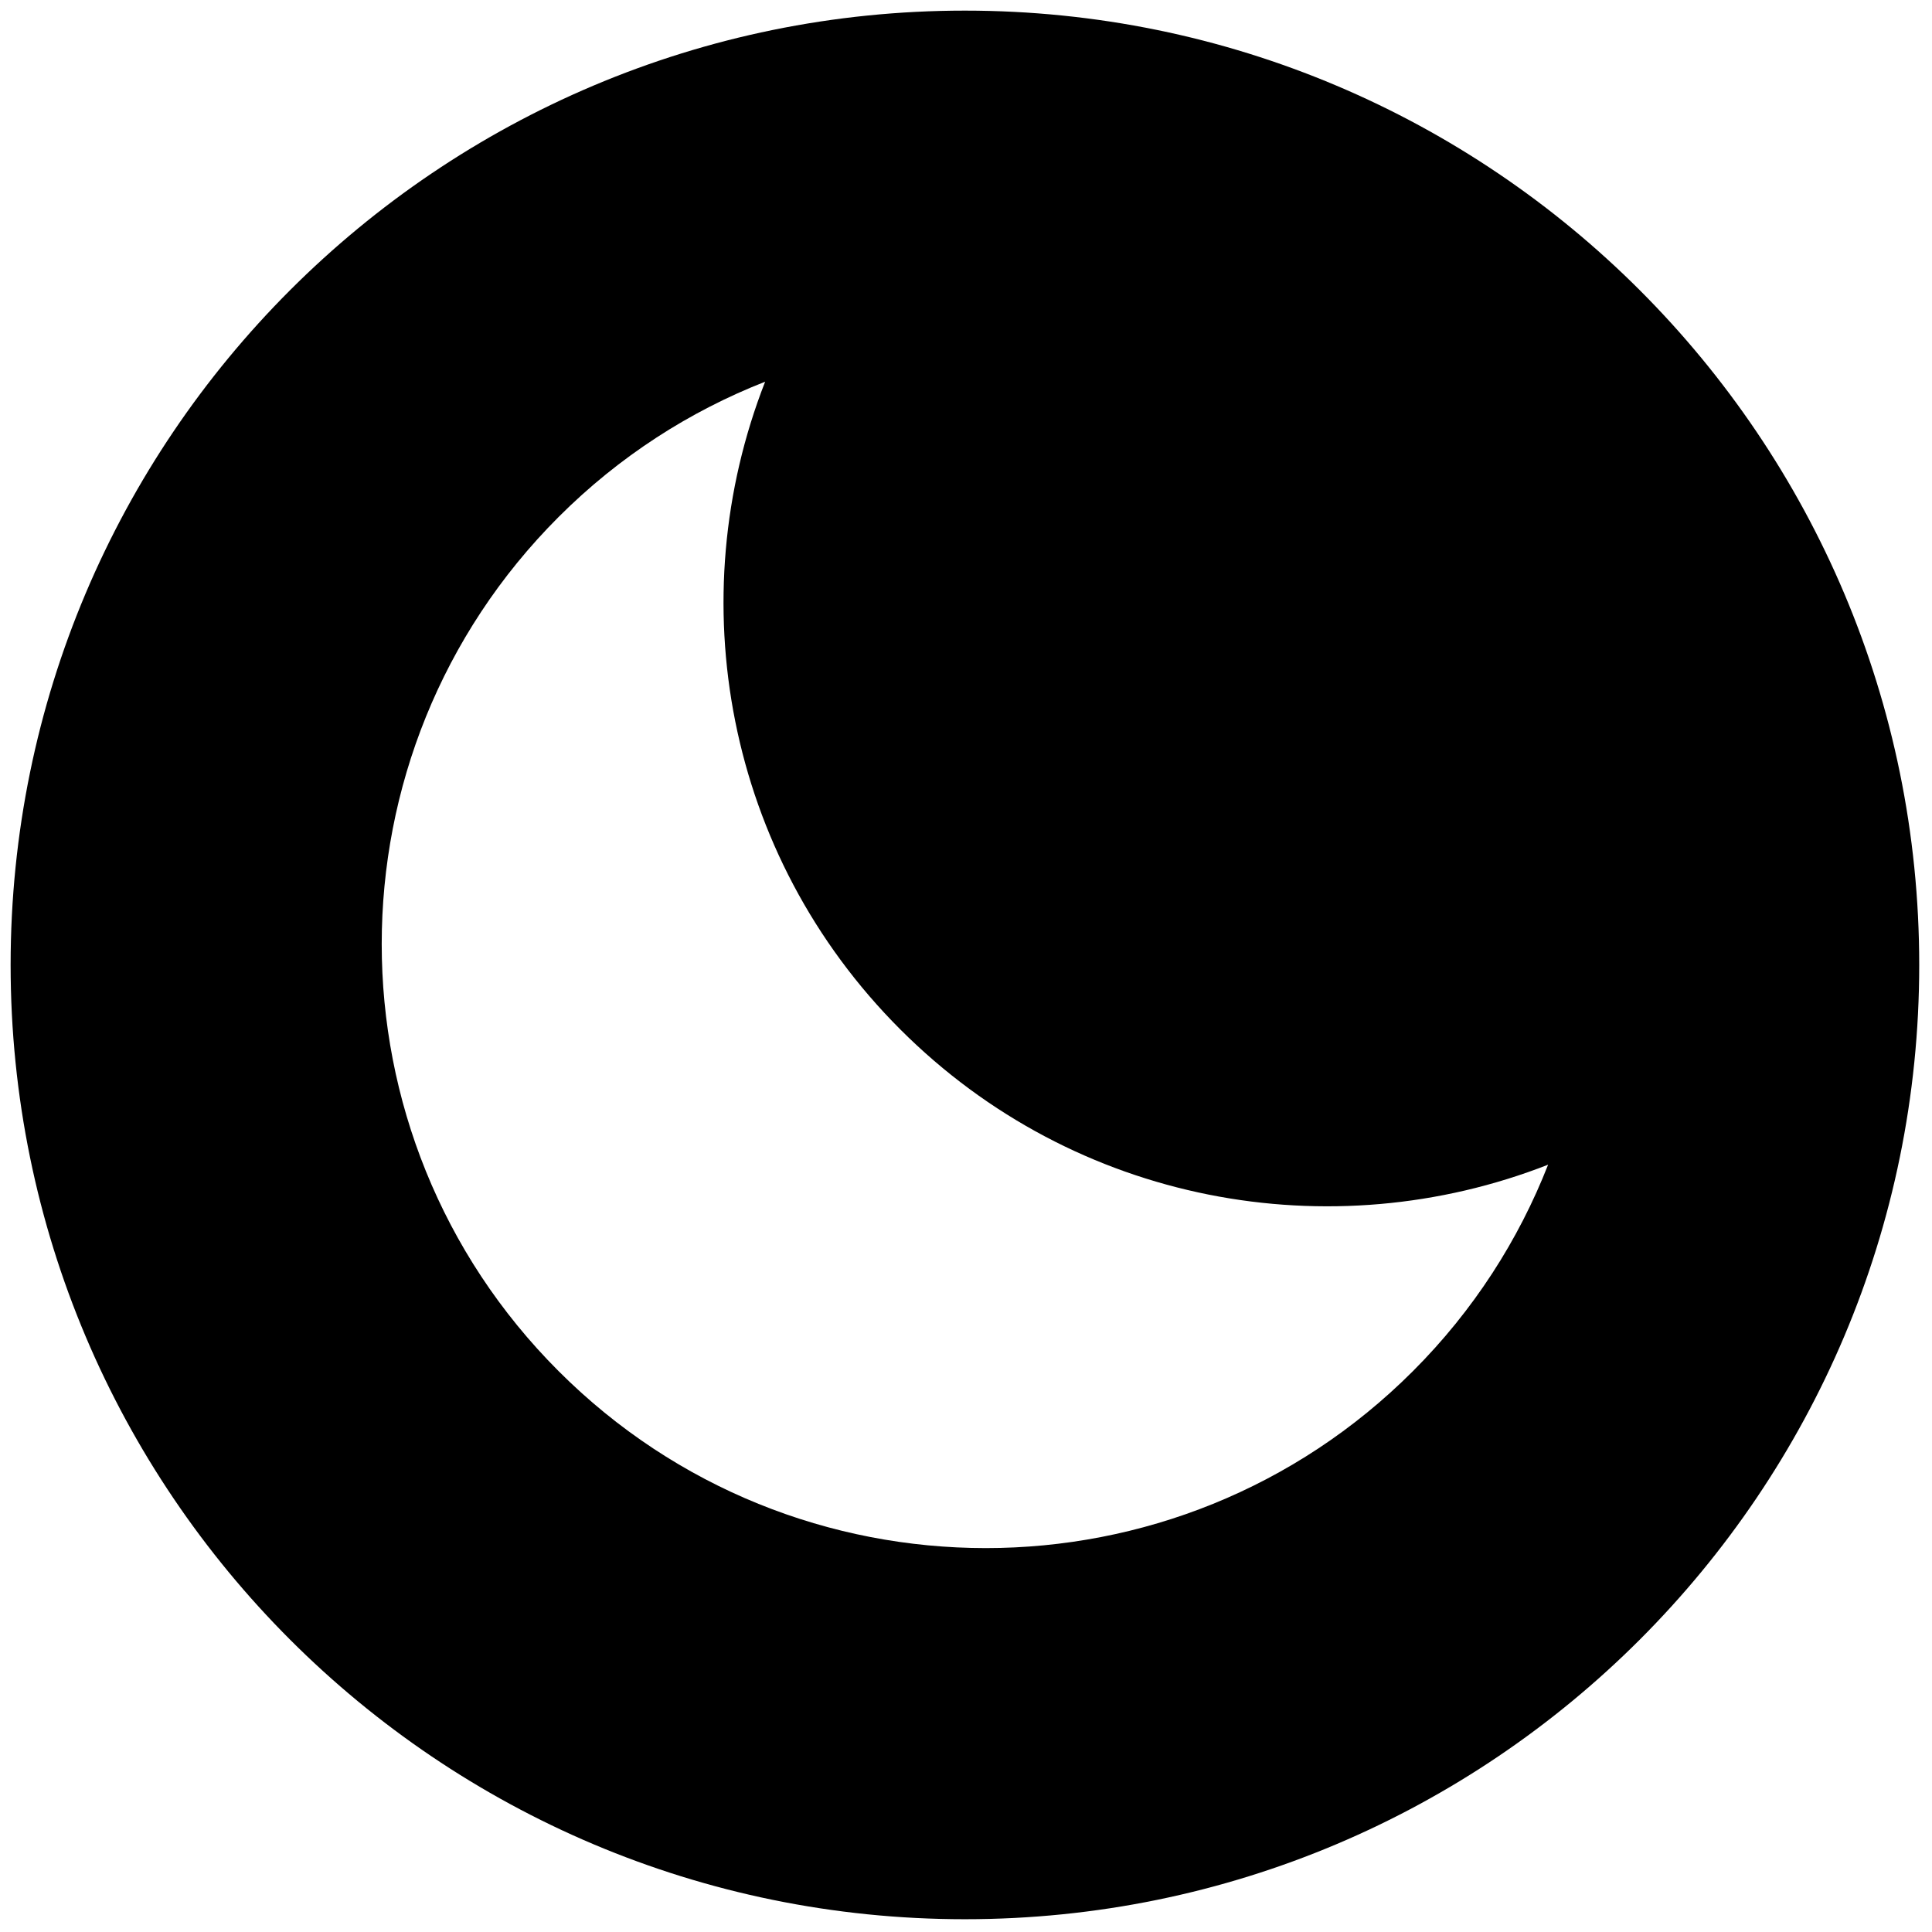 <svg xmlns="http://www.w3.org/2000/svg" xmlns:xlink="http://www.w3.org/1999/xlink" version="1.1" width="256" height="256" viewBox="0 0 256 256" xml:space="preserve">
<g style="stroke: none; stroke-width: 0; stroke-dasharray: none; stroke-linecap: butt; stroke-linejoin: miter; stroke-miterlimit: 10; fill: none; fill-rule: nonzero; opacity: 1;" transform="translate(1.407 1.407) scale(2.81 2.81)">
	<path d="M 45 0 C 20.147 0 0 20.147 0 45 c 0 24.853 20.147 45 45 45 s 45 -20.147 45 -45 C 90 20.147 69.853 0 45 0 z M 66.124 64.157 c -11.123 11.124 -29.158 11.123 -40.282 0 c -11.124 -11.123 -11.124 -29.158 0 -40.282 c 2.865 -2.865 6.191 -4.987 9.737 -6.376 c -4.004 10.221 -1.883 22.286 6.376 30.545 S 62.279 58.424 72.5 54.42 C 71.111 57.966 68.99 61.292 66.124 64.157 z" style="stroke: none; stroke-width: 1; stroke-dasharray: none; stroke-linecap: butt; stroke-linejoin: miter; stroke-miterlimit: 10; fill: rgb(0,0,0); fill-rule: nonzero; opacity: 1;" transform=" matrix(1 0 0 1 0 0) " stroke-linecap="round"/>
</g>
</svg>